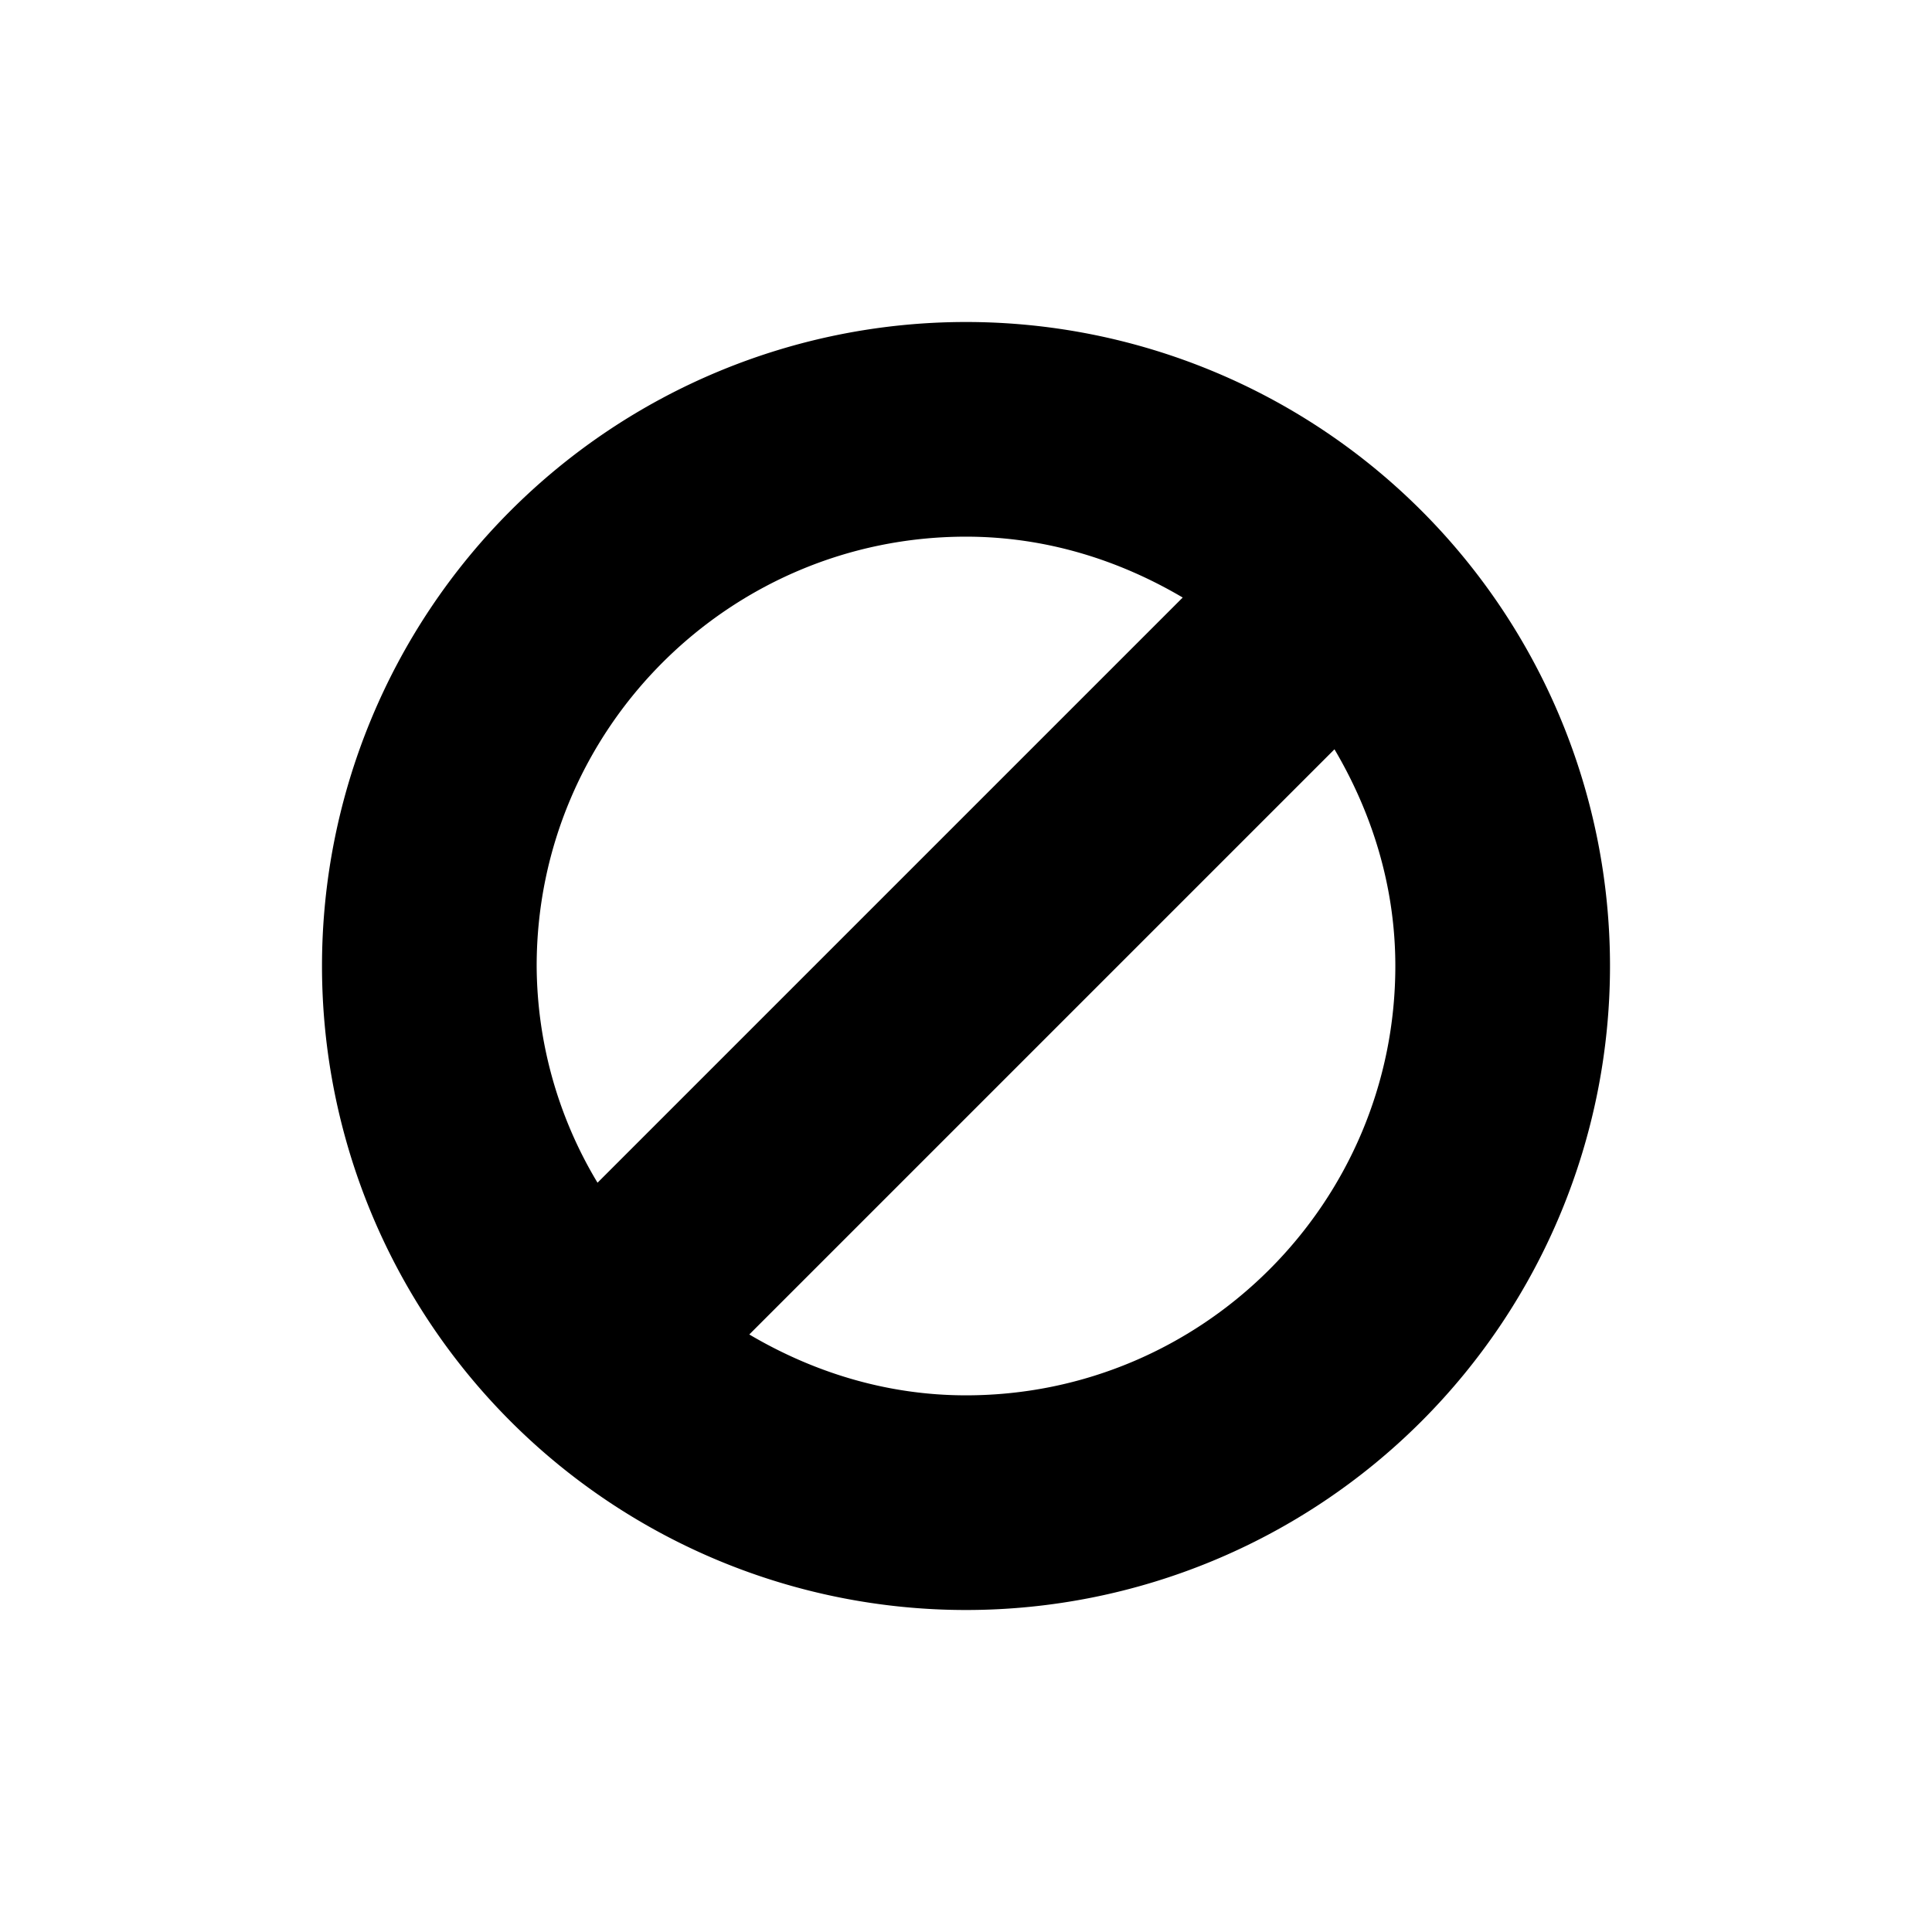 <svg xmlns="http://www.w3.org/2000/svg" viewBox="0 0 18 18"><path d="M9 3a6 6 0 100 12A6 6 0 009 3zm0 2c.74 0 1.424.216 2.019.567l-5.452 5.452A3.947 3.947 0 015 9c0-2.206 1.794-4 4-4zm0 8c-.74 0-1.424-.216-2.019-.567l5.452-5.452C12.784 7.576 13 8.26 13 9c0 2.206-1.794 4-4 4z" fill="currentColor" stroke="none"></path></svg>